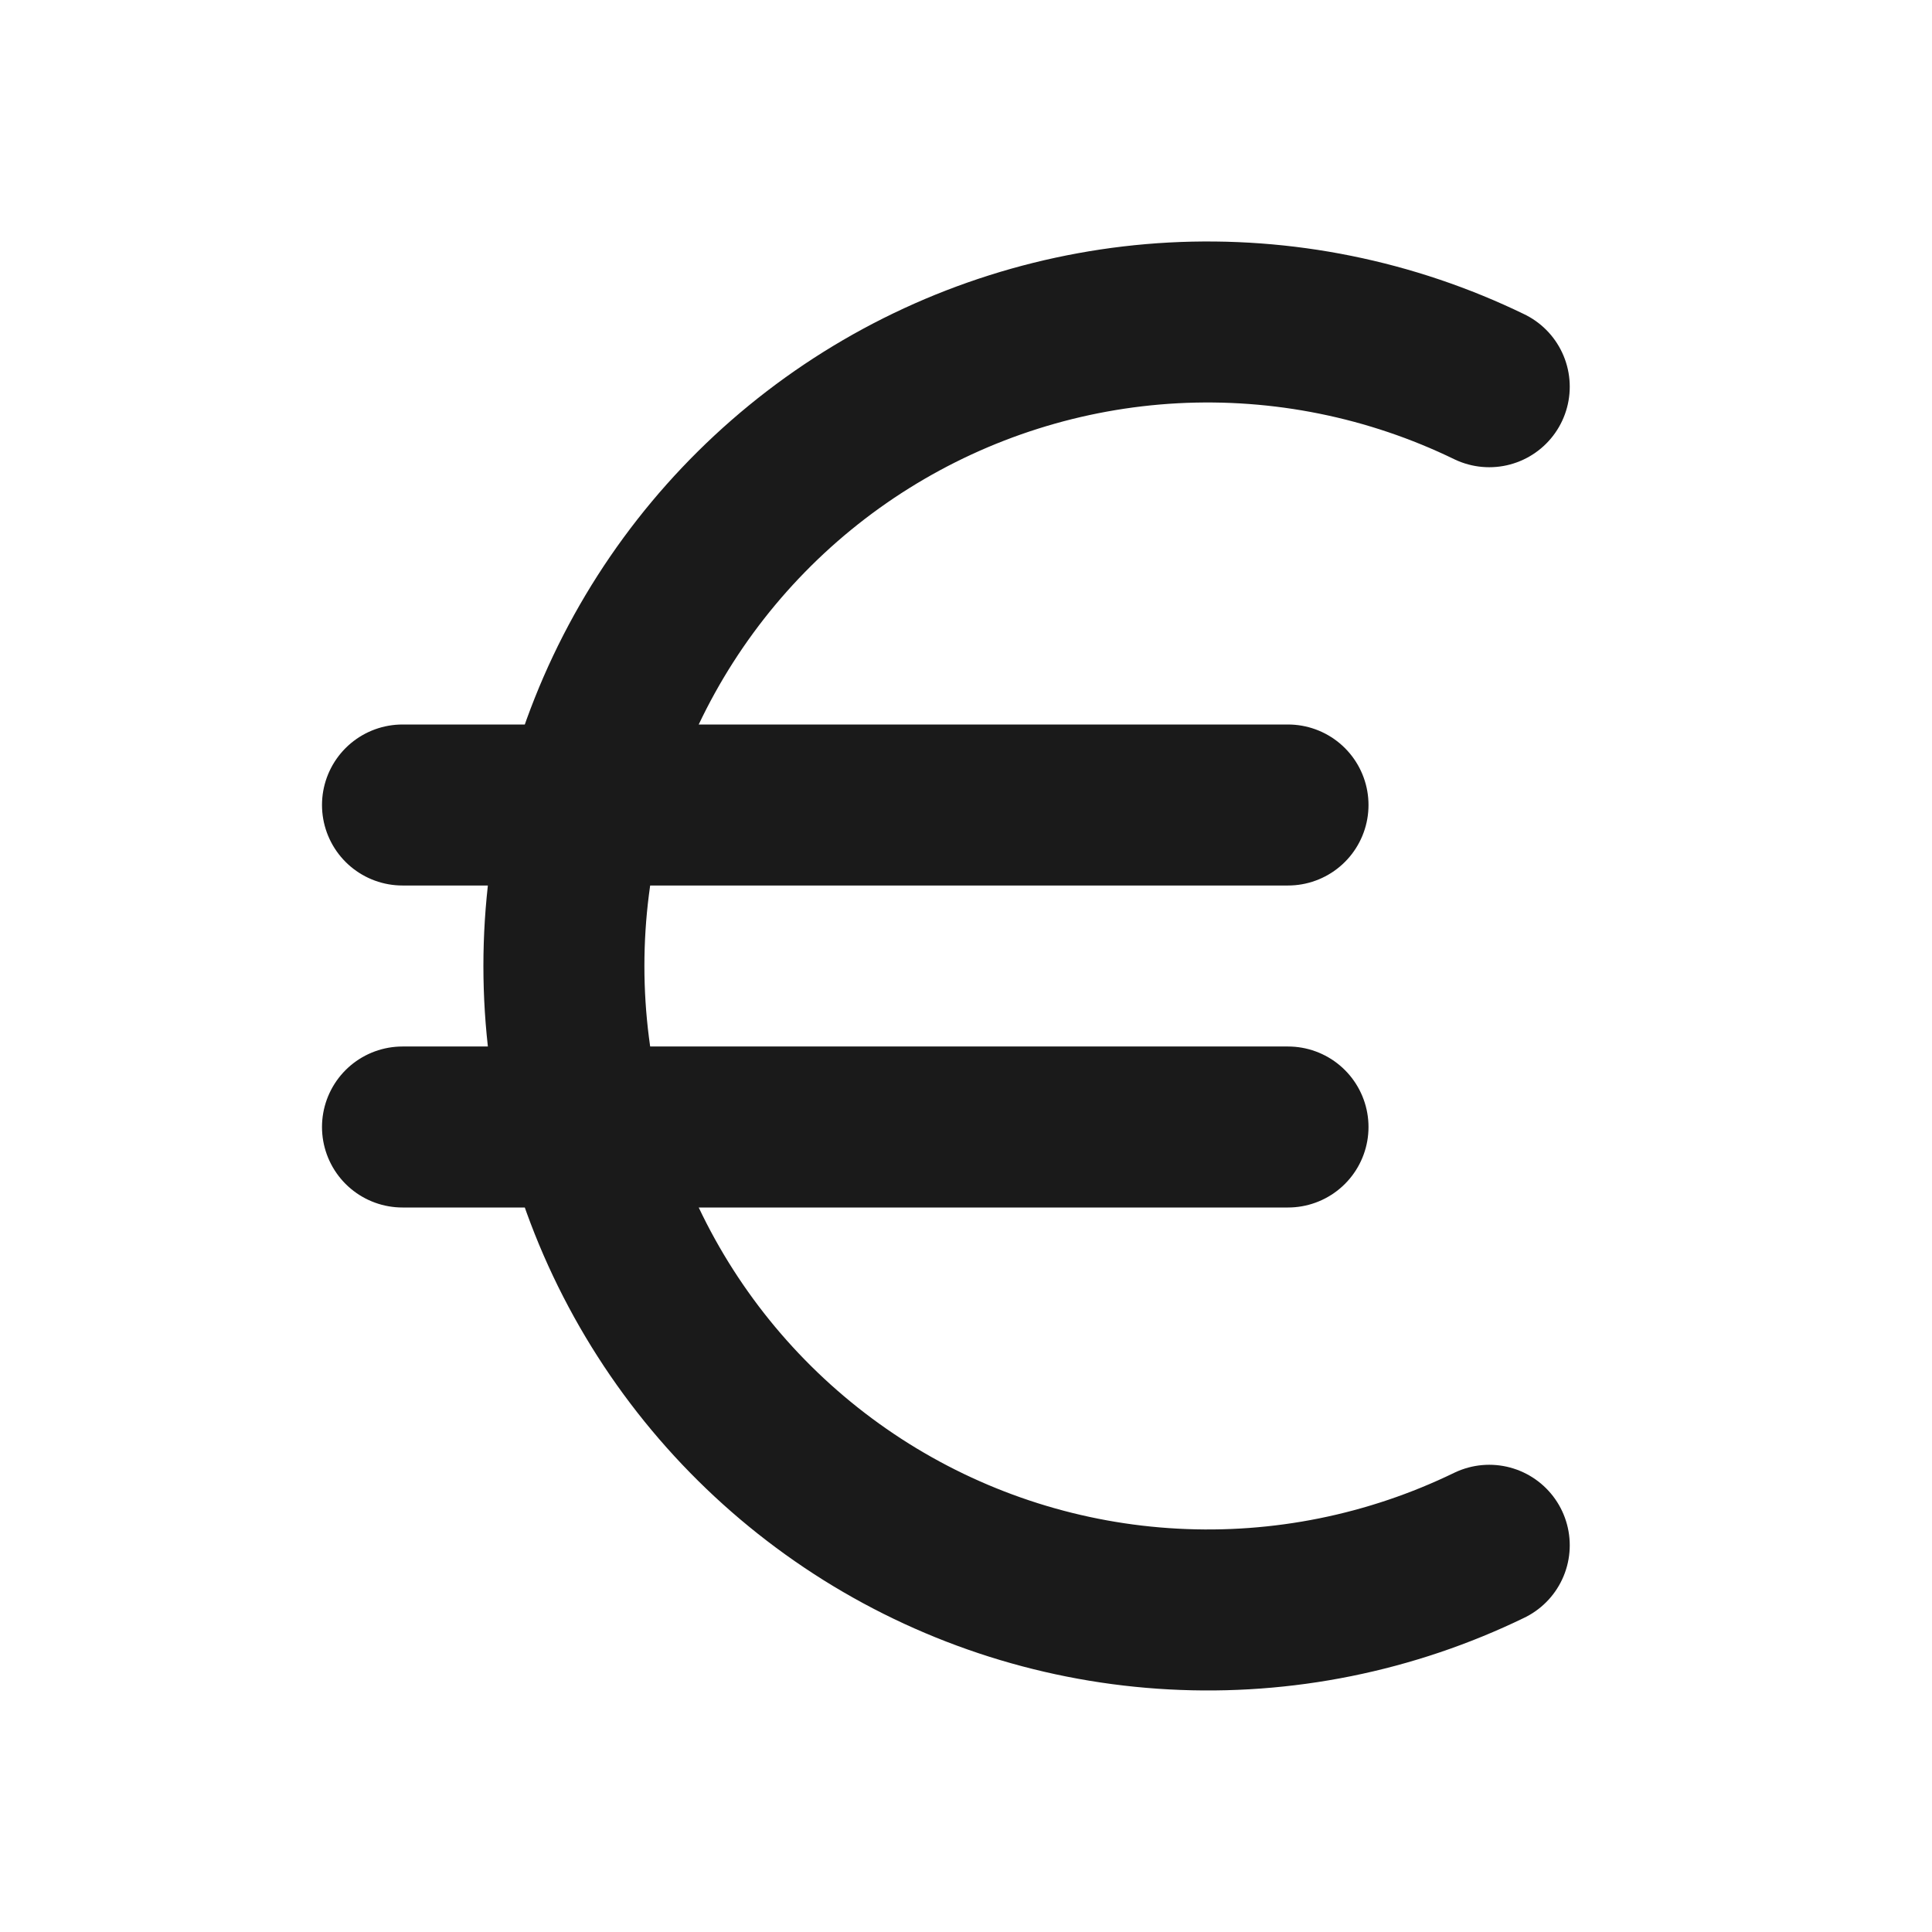 <svg width="24" height="24" viewBox="0 0 24 24" fill="none" xmlns="http://www.w3.org/2000/svg">
<path d="M18.5 4.804C17.28 4.212 15.93 3.939 14.576 4.011C13.222 4.084 11.909 4.5 10.76 5.219C9.611 5.938 8.663 6.938 8.006 8.124C7.349 9.31 7.005 10.644 7.005 12C7.005 13.356 7.349 14.69 8.006 15.876C8.663 17.062 9.611 18.061 10.76 18.781C11.909 19.5 13.222 19.916 14.576 19.988C15.93 20.061 17.28 19.788 18.5 19.196M5 10H16M5 14H16" stroke="#1A1A1A" stroke-width="2" stroke-linecap="round" stroke-linejoin="round"/>
</svg>
